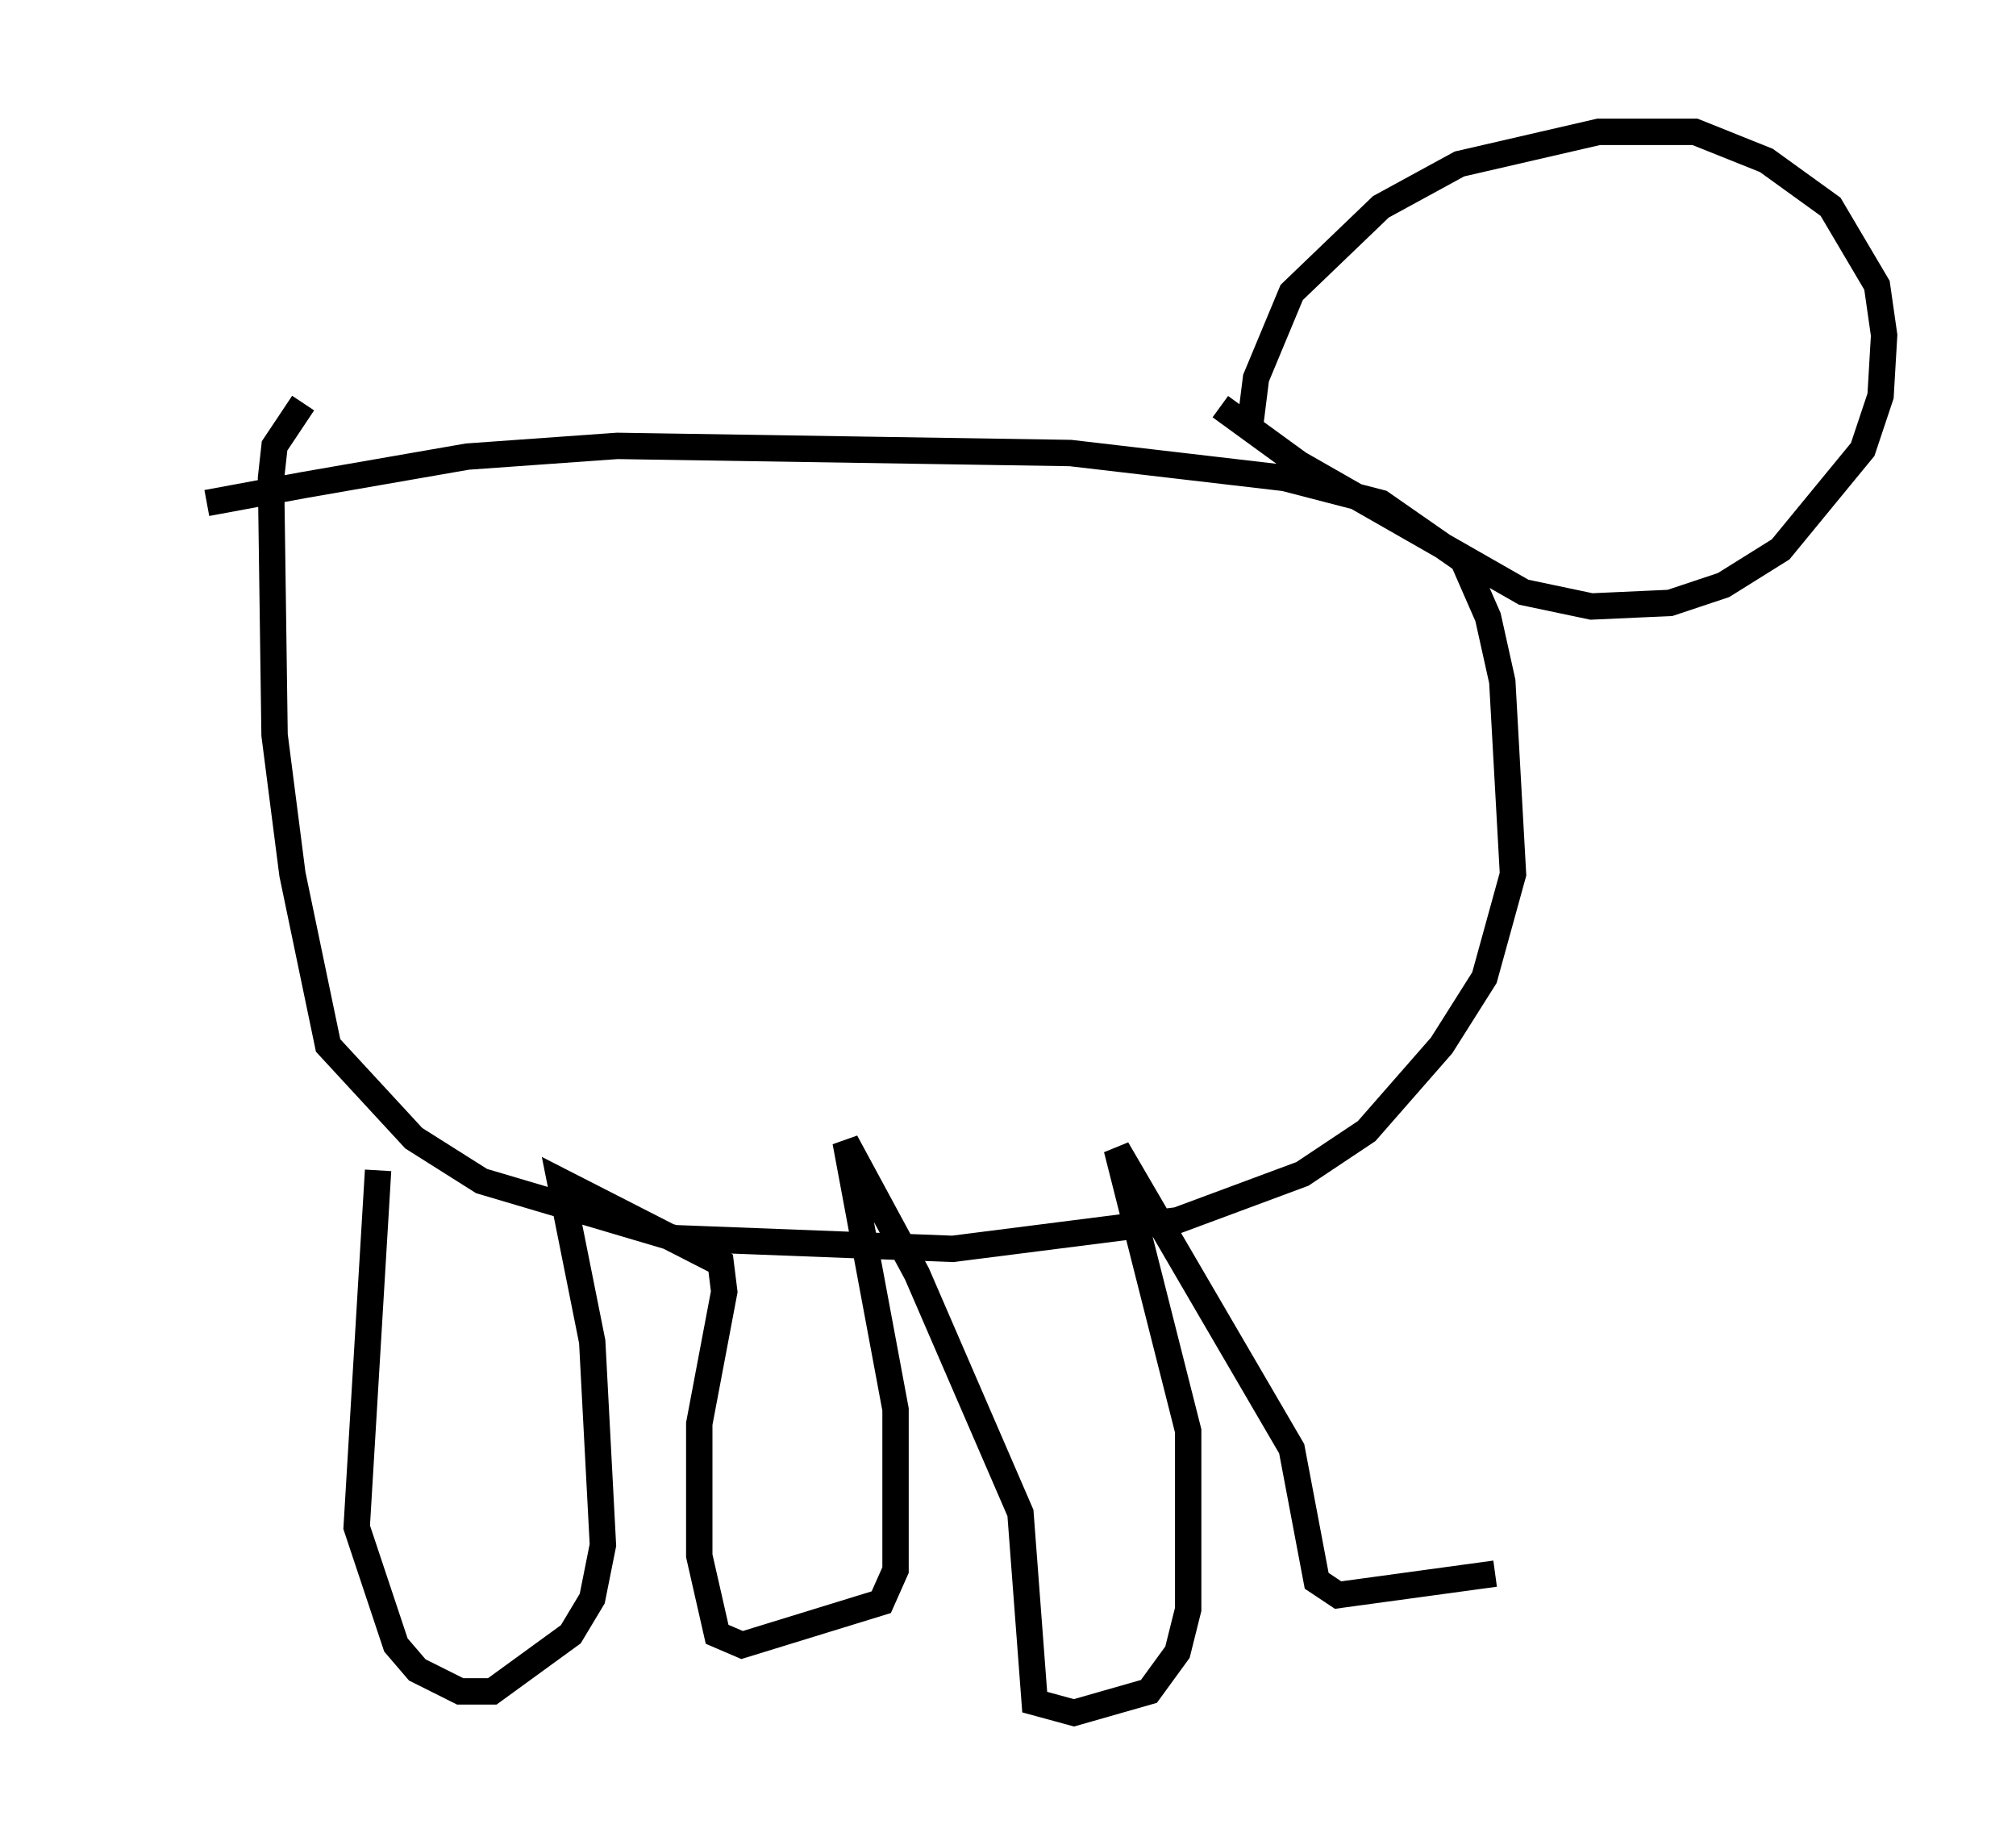 <?xml version="1.0" encoding="utf-8" ?>
<svg baseProfile="full" height="69.945" version="1.1" width="76.44" xmlns="http://www.w3.org/2000/svg" xmlns:ev="http://www.w3.org/2001/xml-events" xmlns:xlink="http://www.w3.org/1999/xlink"><defs /><rect fill="white" height="69.945" width="76.44" x="0" y="0" /><path d="M5, 20.291 m2.842, -1.218 l3.654, -0.677 6.225, -1.083 l5.683, -0.406 17.185, 0.271 l8.119, 0.947 3.654, 0.947 l3.112, 2.165 0.947, 2.165 l0.541, 2.436 0.406, 7.307 l-1.083, 3.924 -1.624, 2.571 l-2.842, 3.248 -2.436, 1.624 l-4.736, 1.759 -8.525, 1.083 l-10.555, -0.406 -7.307, -2.165 l-2.571, -1.624 -3.248, -3.518 l-1.353, -6.495 -0.677, -5.277 l-0.135, -9.743 0.135, -1.218 l1.083, -1.624 m35.859, 1.218 l0.271, -2.165 1.353, -3.248 l3.383, -3.248 2.977, -1.624 l5.277, -1.218 3.654, 0.0 l2.706, 1.083 2.436, 1.759 l1.759, 2.977 0.271, 1.894 l-0.135, 2.3 -0.677, 2.03 l-3.112, 3.789 -2.165, 1.353 l-2.03, 0.677 -2.977, 0.135 l-2.571, -0.541 -8.525, -4.871 l-2.977, -2.165 m-31.935, 28.958 l-0.812, 13.532 1.488, 4.465 l0.812, 0.947 1.624, 0.812 l1.218, 0.0 2.977, -2.165 l0.812, -1.353 0.406, -2.03 l-0.406, -7.713 -1.218, -6.089 l6.089, 3.112 0.135, 1.083 l-0.947, 5.007 0.0, 5.007 l0.677, 2.977 0.947, 0.406 l5.277, -1.624 0.541, -1.218 l0.0, -6.089 -1.894, -10.149 l2.706, 5.007 3.924, 9.066 l0.541, 7.172 1.488, 0.406 l2.842, -0.812 1.083, -1.488 l0.406, -1.624 0.0, -6.766 l-2.706, -10.69 6.631, 11.367 l0.947, 5.007 0.812, 0.541 l5.954, -0.812 " fill="none" stroke="black" stroke-width="1" /></svg>